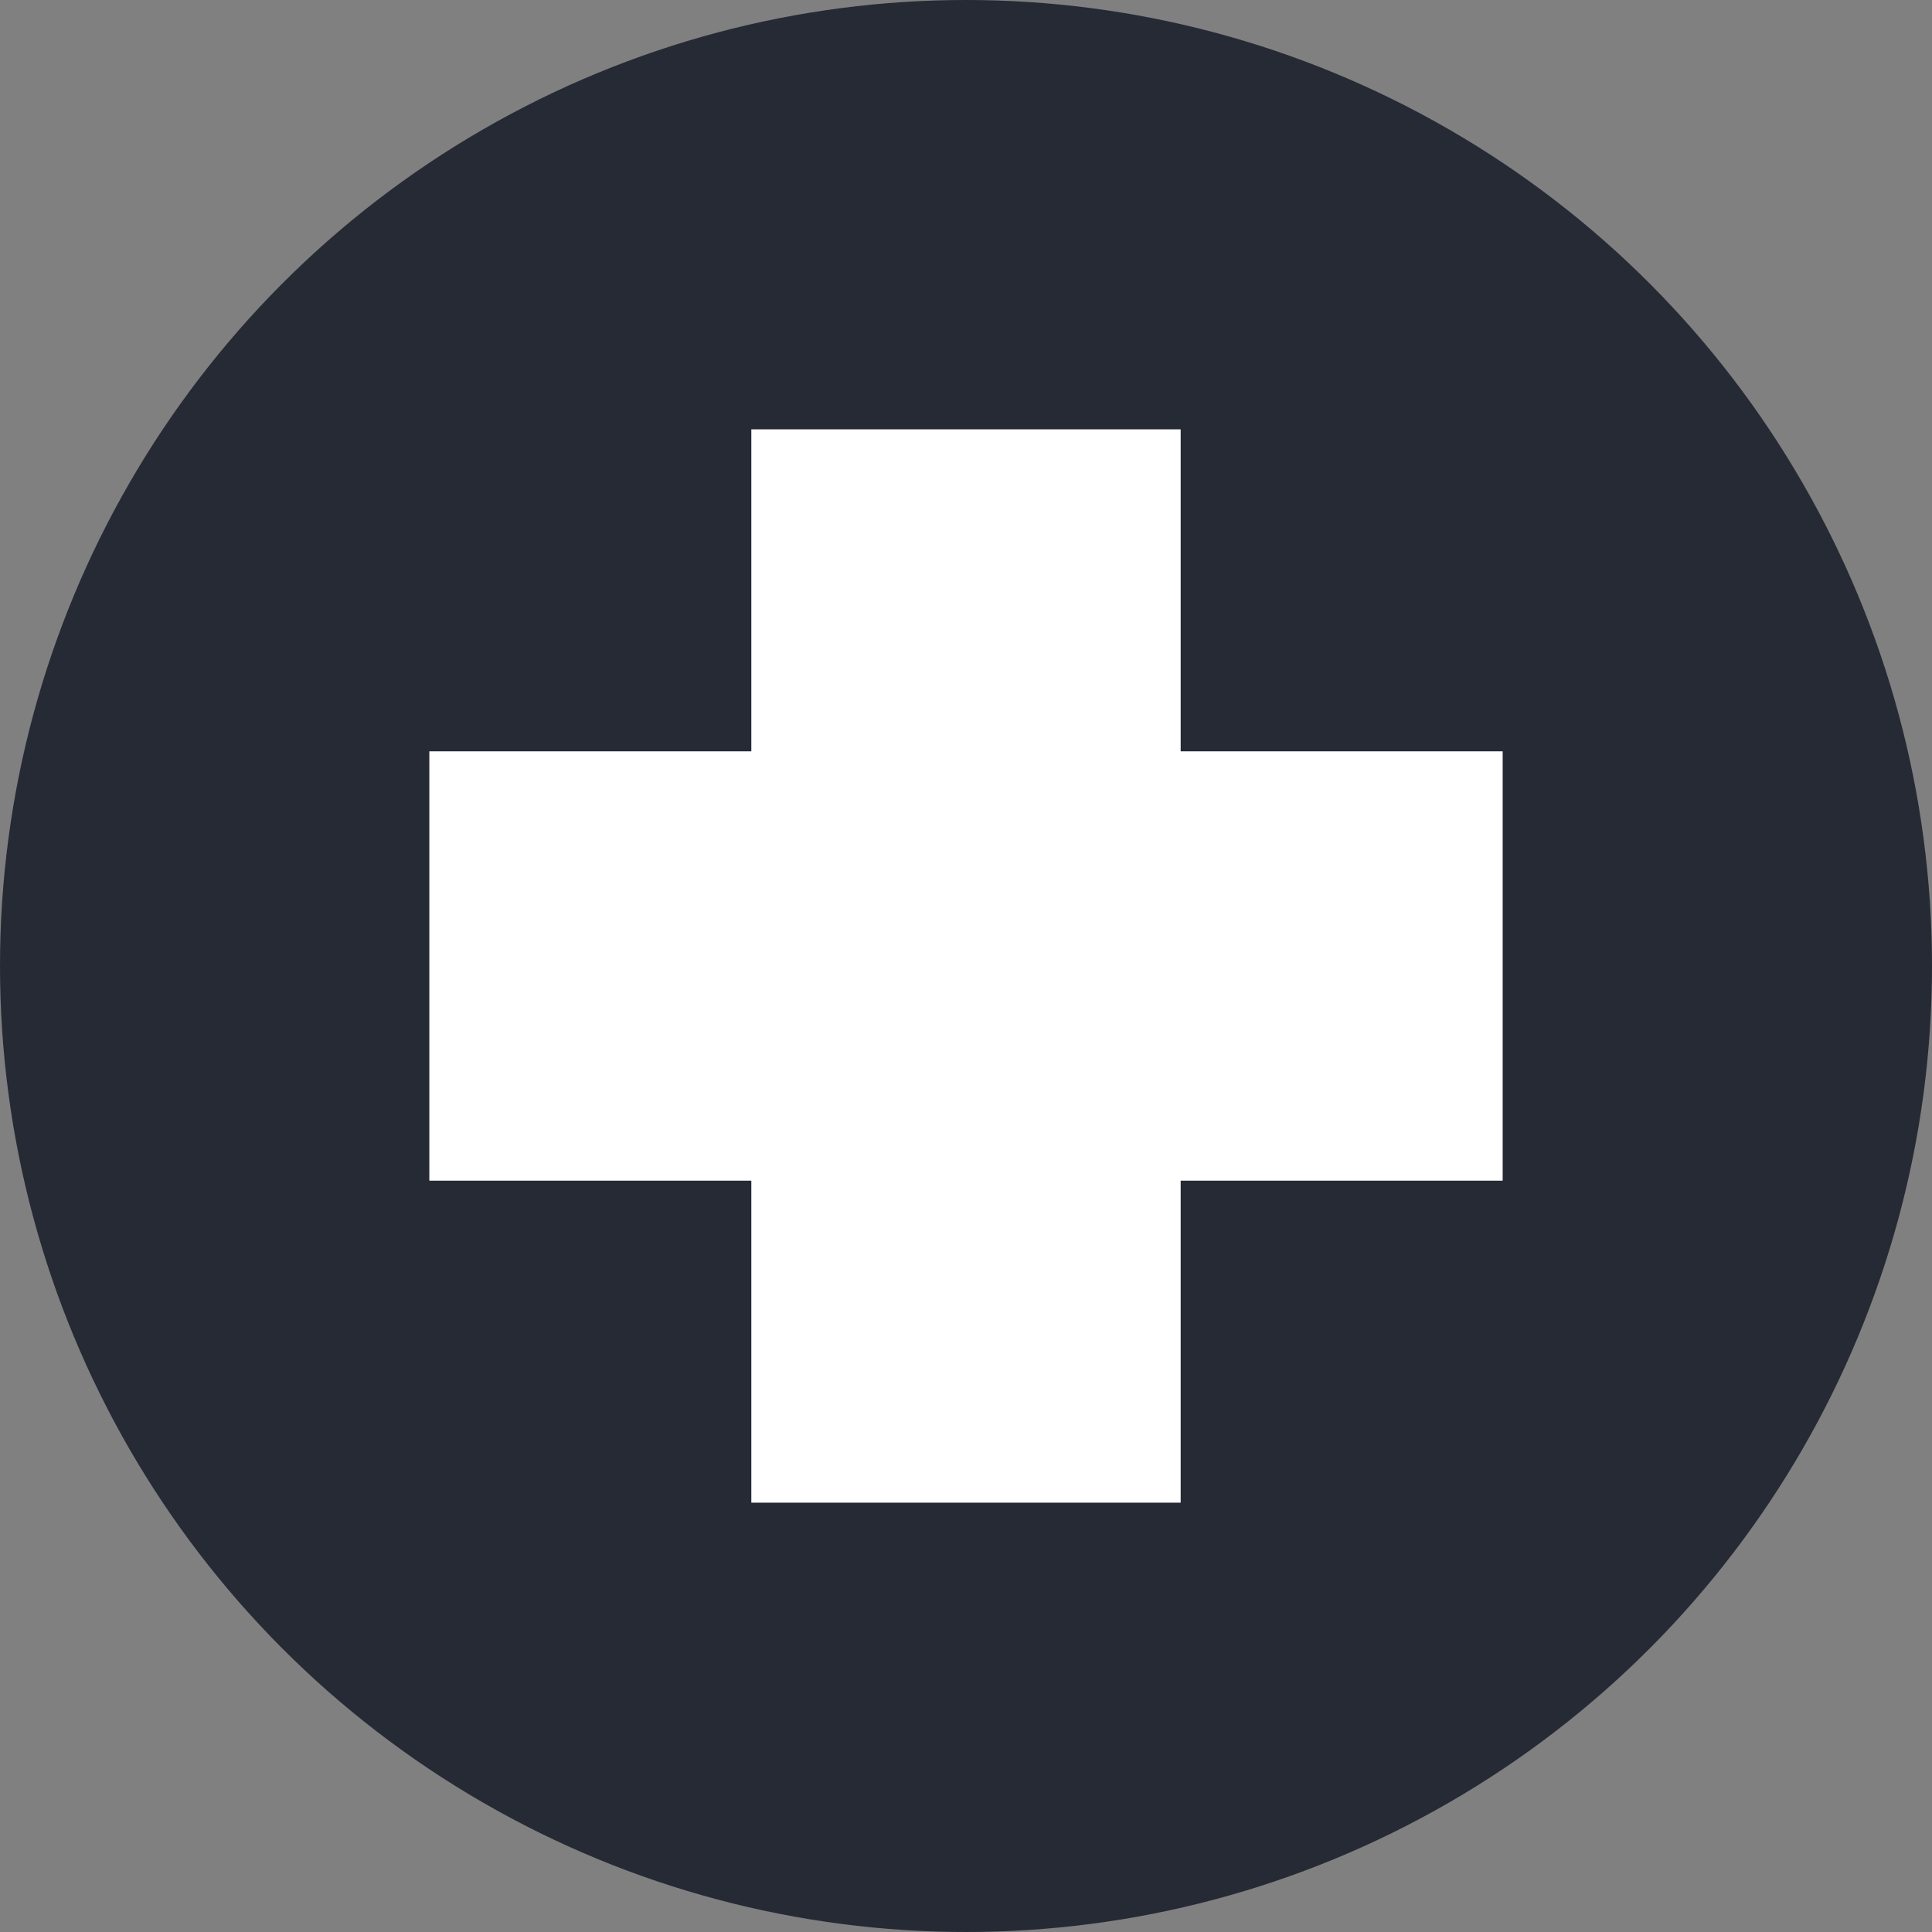 <svg xmlns="http://www.w3.org/2000/svg" width="18" height="18" viewBox="0 0 18 18">
  <rect x="0" y="0" width="18" height="18" fill="#808080" stroke="none"/>
  <g id="emblemnew_93501" transform="translate(-2 -2)">
    <circle id="Ellipse_328" data-name="Ellipse 328" cx="9" cy="9" r="9" transform="translate(2 2)" fill="#252a35"/>
    <rect id="Rectangle_1627" data-name="Rectangle 1627" width="4" height="10" transform="translate(6 13) rotate(-90)" fill="#fff"/>
    <rect id="Rectangle_1628" data-name="Rectangle 1628" width="4" height="10" transform="translate(9 6)" fill="#fff"/>
  </g>
</svg>
